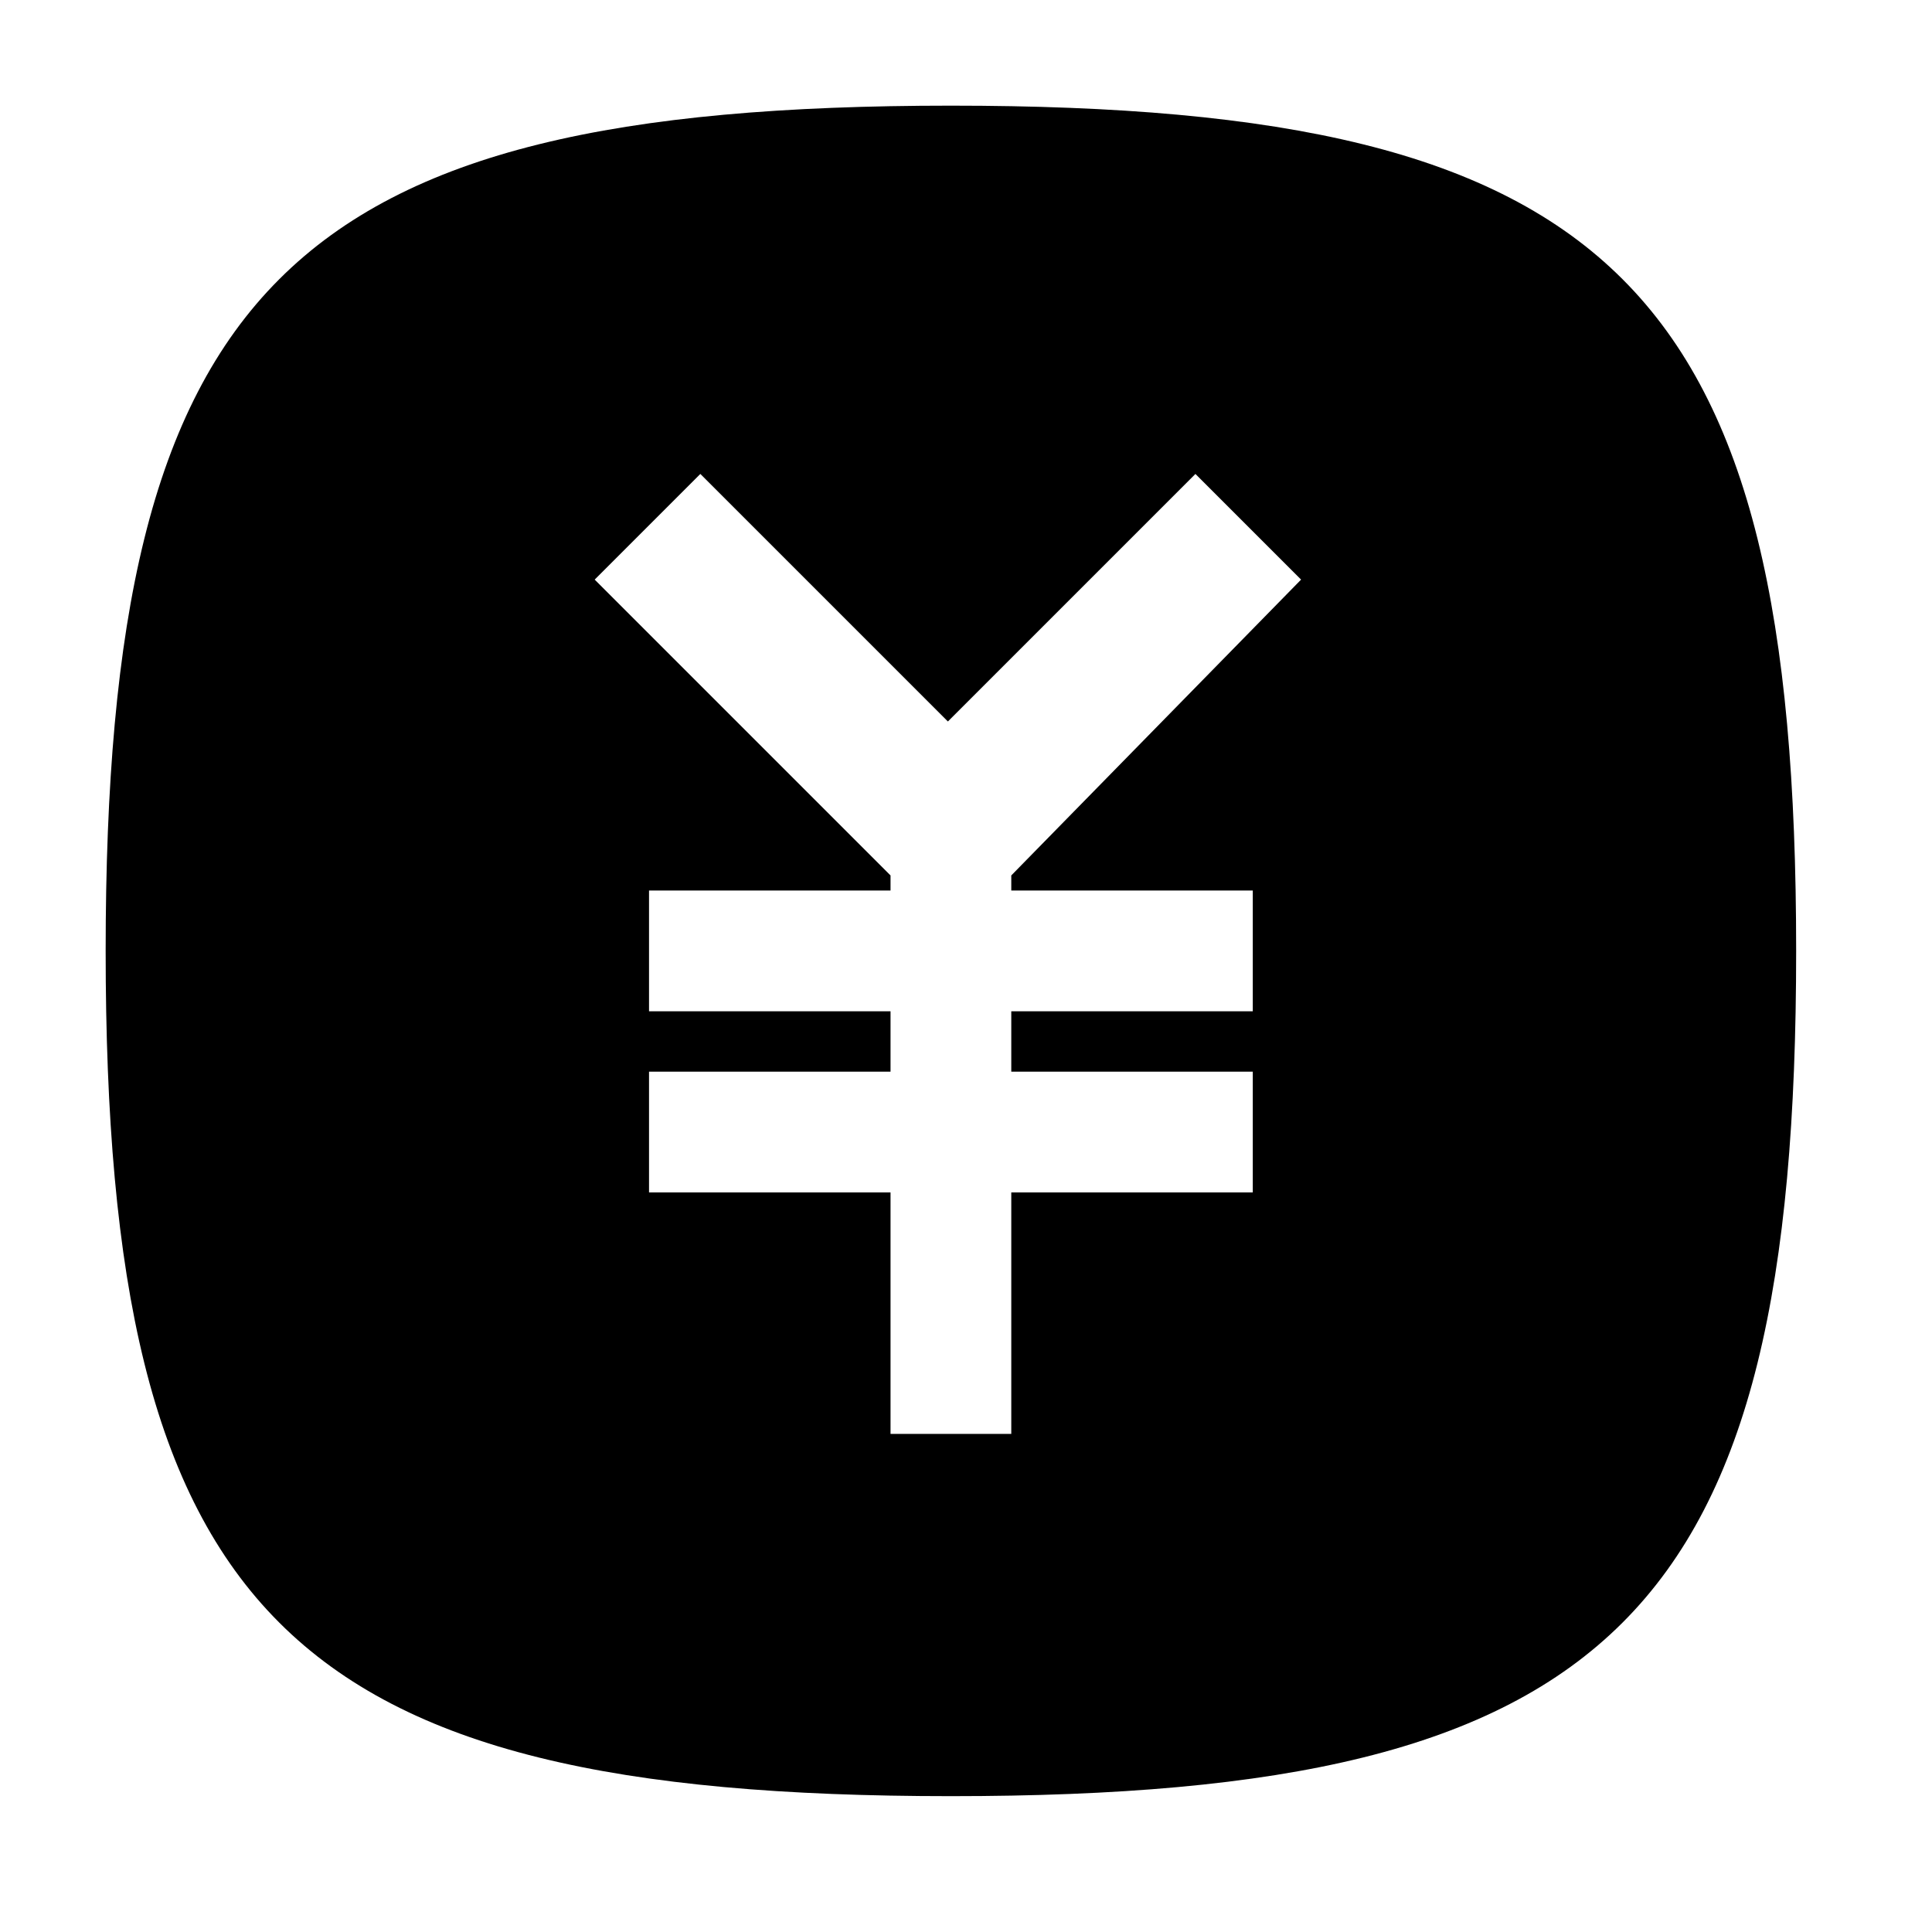 <svg xmlns="http://www.w3.org/2000/svg" viewBox="0 0 64 64"><path fill-rule="evenodd" clip-rule="evenodd" d="M31.5 3.5c-22 0-28 6-28 28s6 28 28 28 28-6 28-28-6-28-28-28zm10 26v4h-8v2h8v4h-8v8h-4v-8h-8v-4h8v-2h-8v-4h8V29l-9.8-9.8 3.5-3.5 8.2 8.2 8.2-8.2 3.5 3.5-9.6 9.8v.5h8z"/></svg>